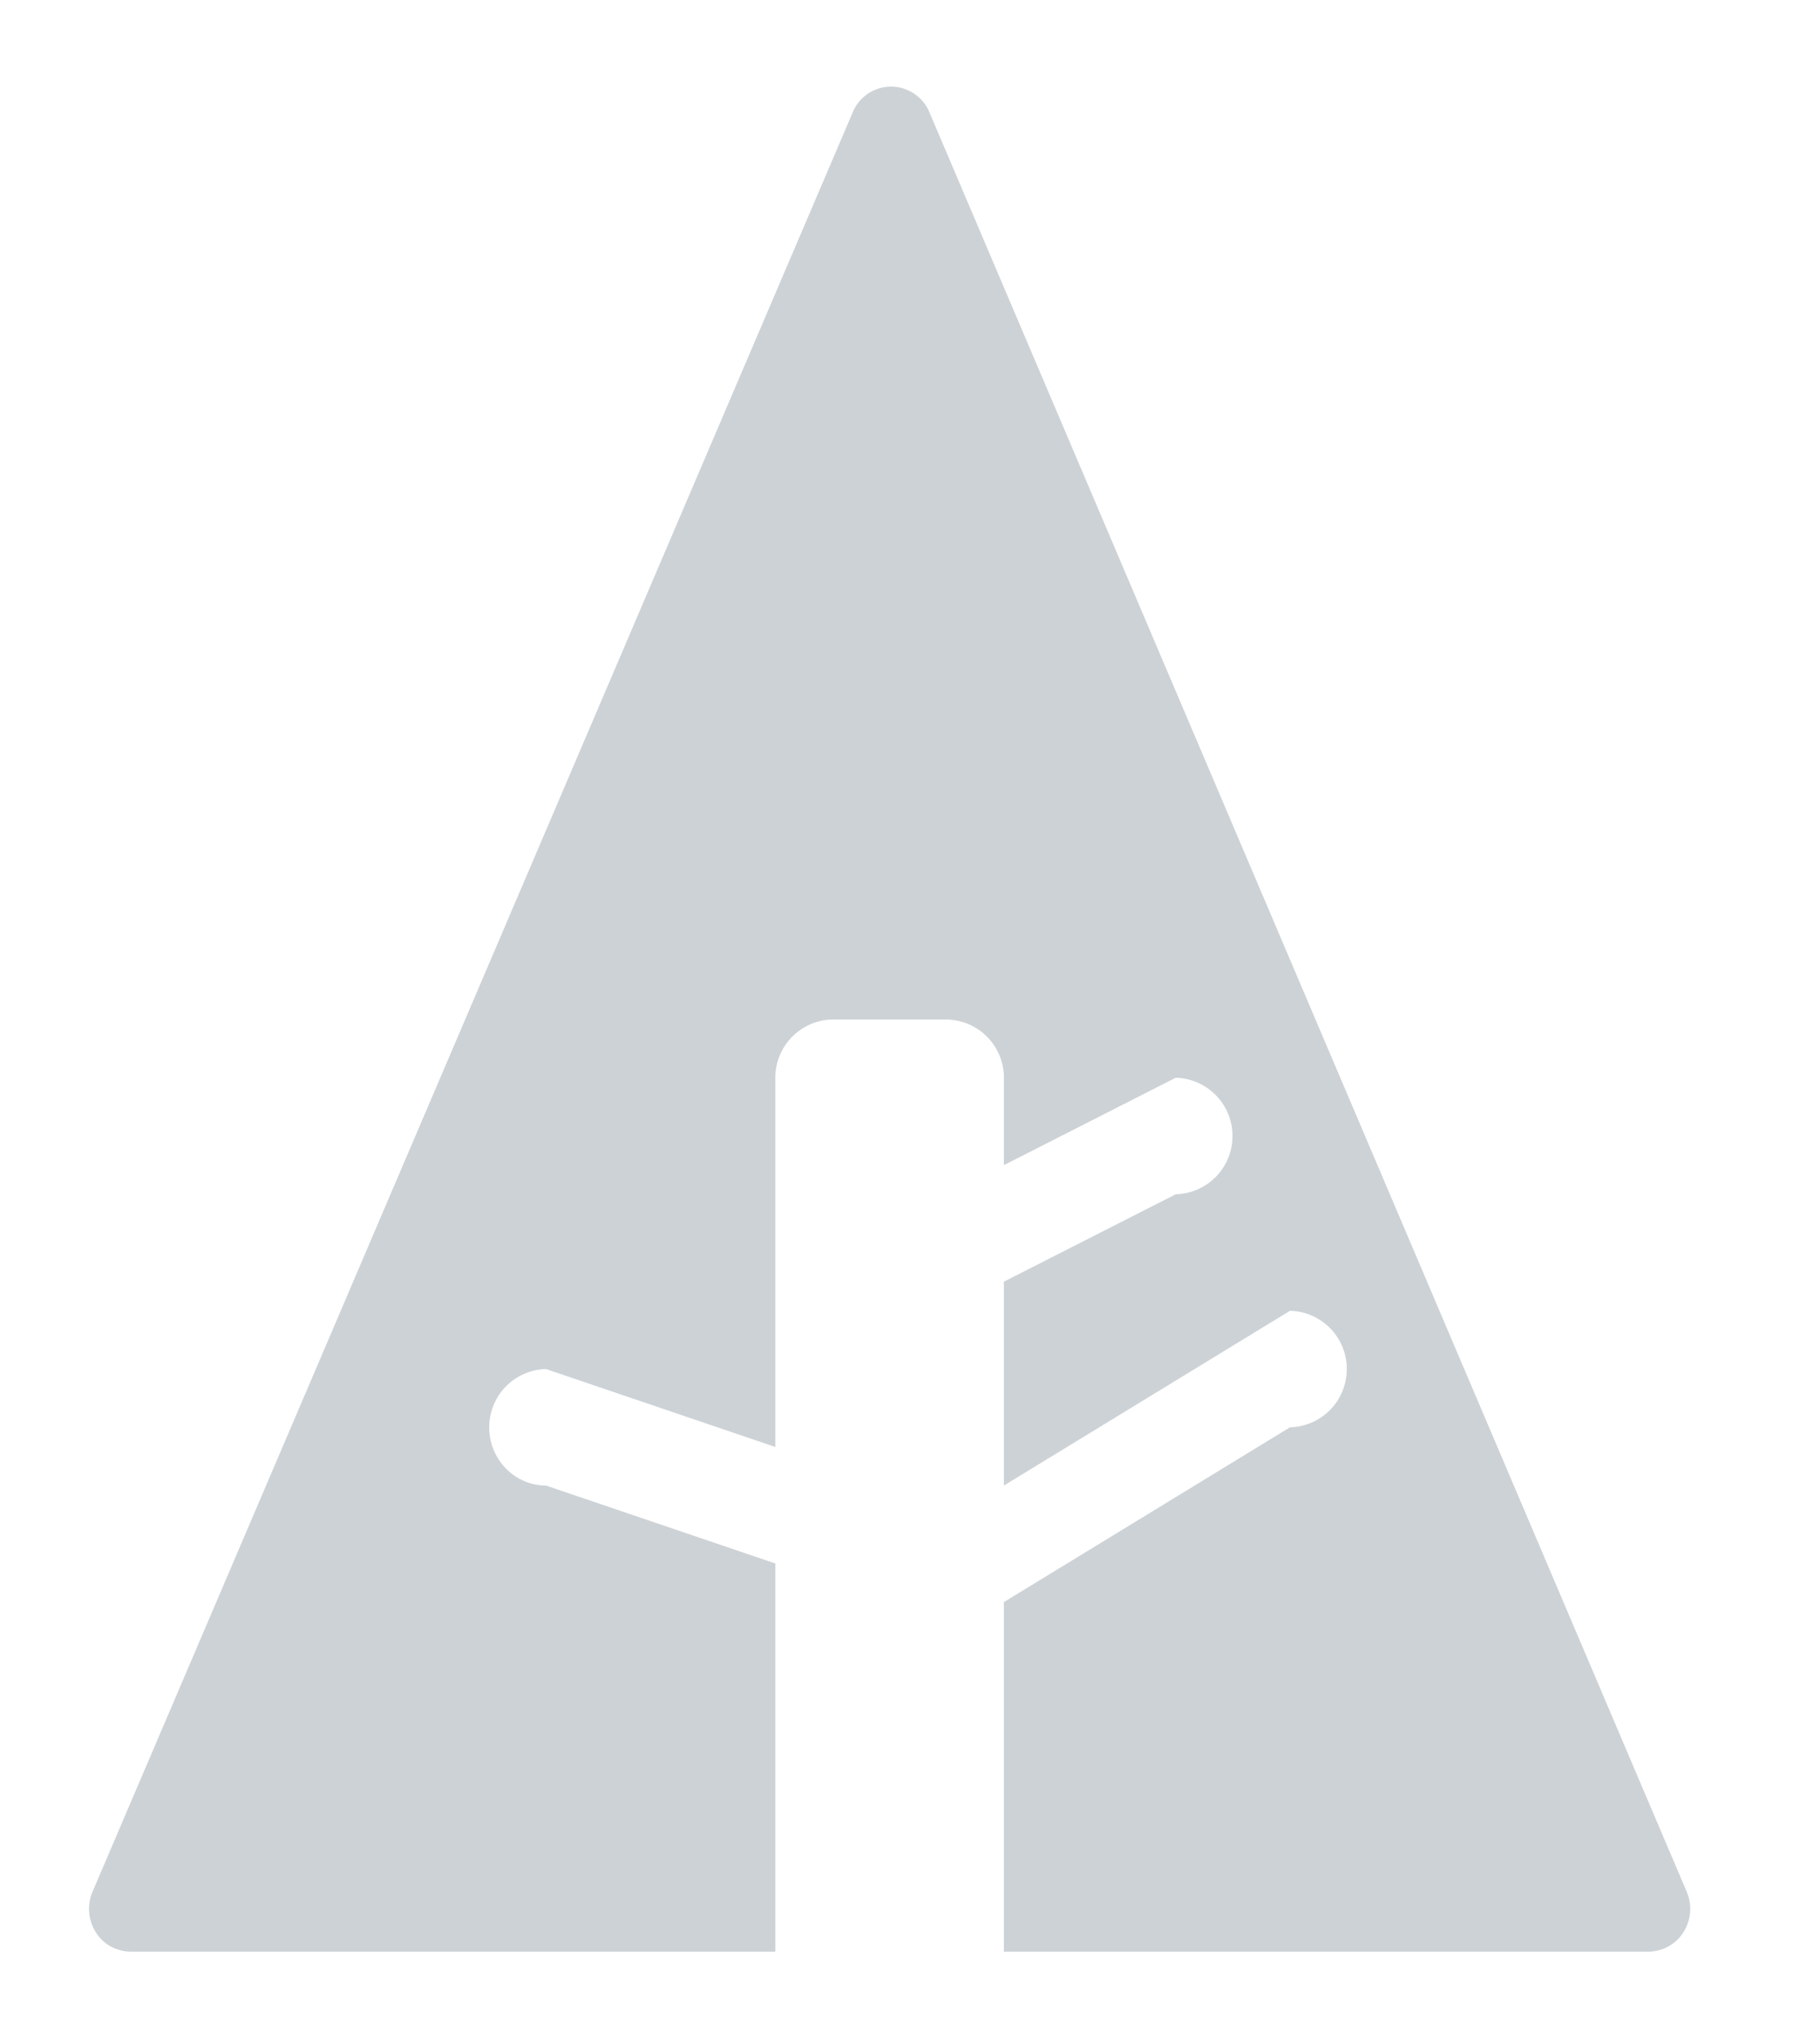 <svg xmlns="http://www.w3.org/2000/svg" xmlns:xlink="http://www.w3.org/1999/xlink" width="25" height="28" viewBox="0 0 25 28"><defs><path id="gnp4a" d="M1362.12 4198.54a.57.57 0 0 1-.48.26h-8.85v-4.8l3.93-2.4a.8.8 0 0 0 .78-.8.8.8 0 0 0-.78-.8l-3.93 2.4v-2.8l2.36-1.2a.8.8 0 0 0 .78-.8.8.8 0 0 0-.78-.8l-2.36 1.2v-1.2a.8.8 0 0 0-.79-.8h-1.57a.8.8 0 0 0-.78.8v5.07l-3.15-1.07a.8.8 0 0 0-.78.8c0 .44.35.8.78.8l3.15 1.07v5.33h-8.85c-.2 0-.38-.1-.48-.26a.6.6 0 0 1-.05-.56l10.44-24.43a.57.57 0 0 1 1.06 0l10.4 24.43a.6.6 0 0 1-.05.56z"/></defs><g><g opacity=".2" transform="translate(-1339 -4172)"><use fill="#062033" xlink:href="#gnp4a"/></g></g></svg>
